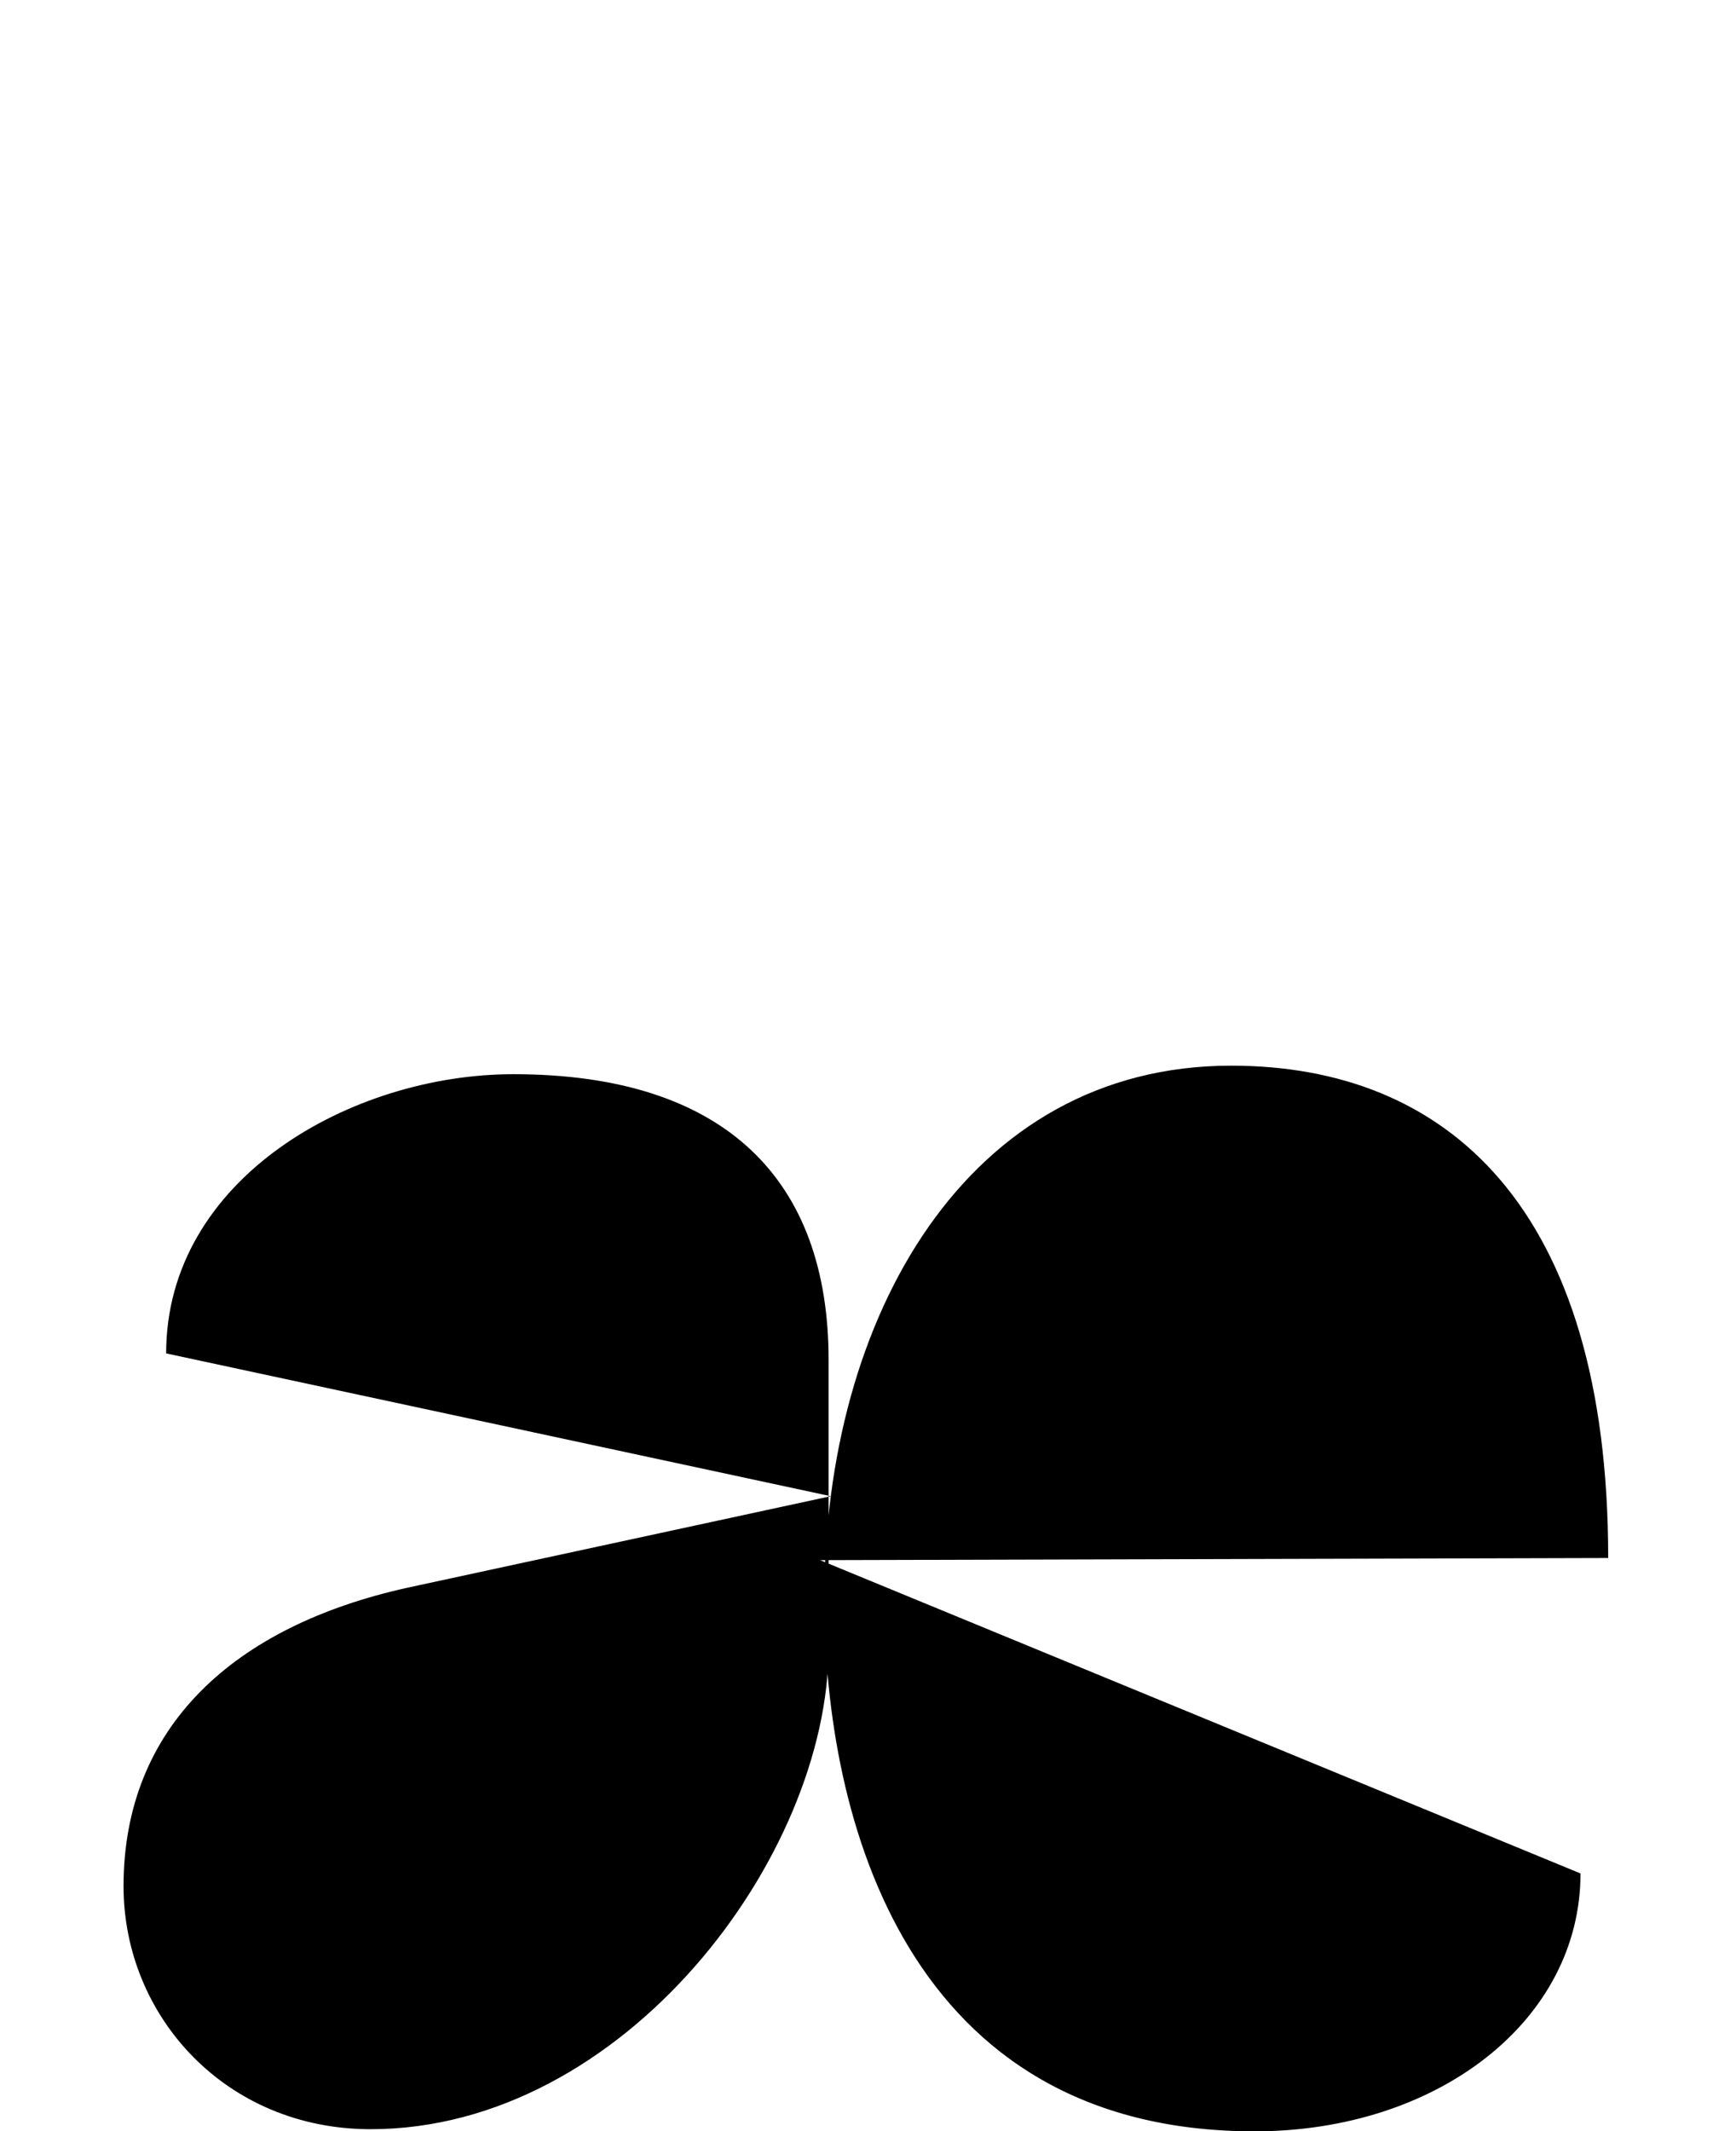 <svg xmlns="http://www.w3.org/2000/svg" viewBox="0 0 815 1000"><path d="M385,732l370-1c0-165-76-231-177-231c-124,0-191,118-191,250c0,104,39,250,202,250c86,0,153-52,153-121M390,702l-199,43c-81,18-133,65-133,140c0,61,48,114,116,114c119,0,215-128,215-226v-135c0-84-48-134-148-134c-76,0-163,49-163,131"></path></svg>